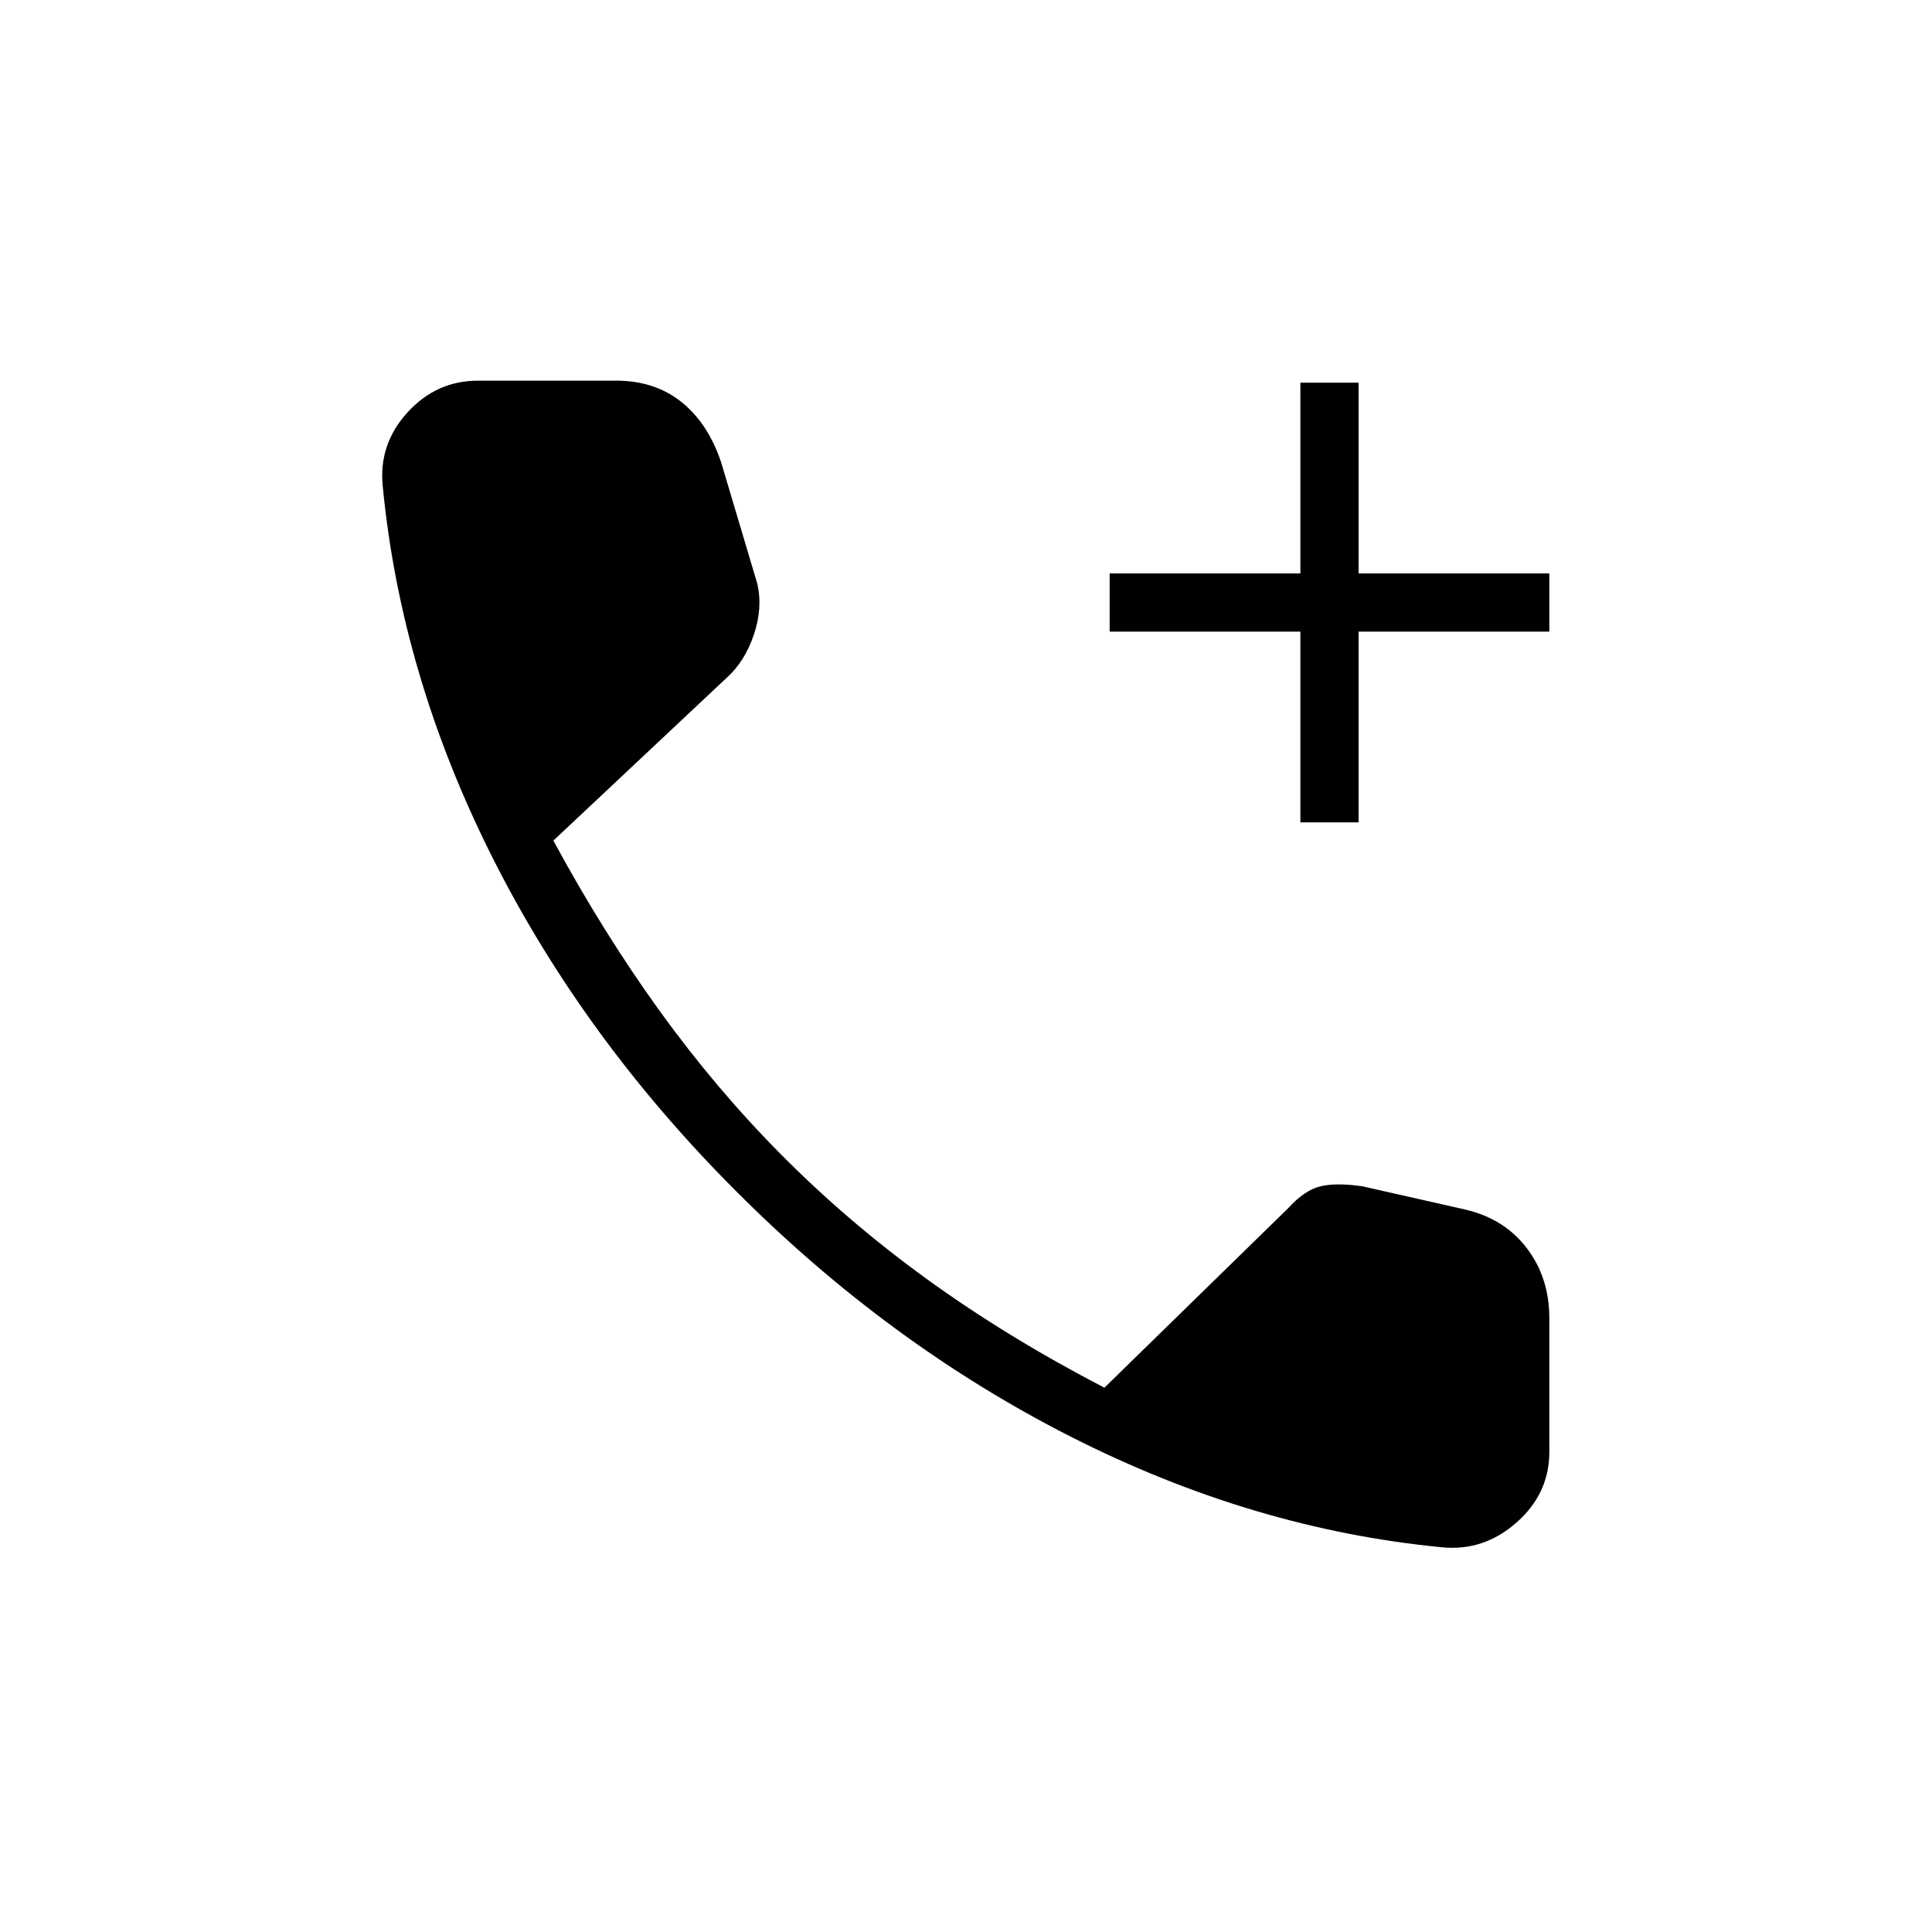 <svg xmlns="http://www.w3.org/2000/svg" height="20" viewBox="0 -960 960 960" width="20"><path d="M646.15-551.38v-94.77h-94.77v-28.93h94.77v-94.77h28.93v94.77h94.77v28.93h-94.77v94.77h-28.93Zm70.54 360.23q-94.07-9-184.65-54.98-90.58-45.99-166.58-122.29-75.73-75.81-121.02-166-45.29-90.2-54.29-184.27-2-20.67 12.36-36.41 14.36-15.75 35.03-15.75h68.61q19.31 0 32.6 10.72 13.29 10.71 19.71 30.28l17.85 59.93q2.77 12.04-1.77 25.42-4.54 13.39-13.64 21.46l-85.94 80.73q24.73 45.69 52.67 84.43 27.95 38.73 60.1 71.15 33.23 33.61 72.94 62.38 39.71 28.77 88.1 53.89l91.19-89.08q8.23-9.04 16.08-10.96 7.84-1.92 20.88-.04l51.2 11.57q19.42 4.55 30.57 19.22 11.16 14.67 11.16 34.75v66.46q0 20.67-16.25 35.03-16.24 14.36-36.91 12.36Z"/></svg>